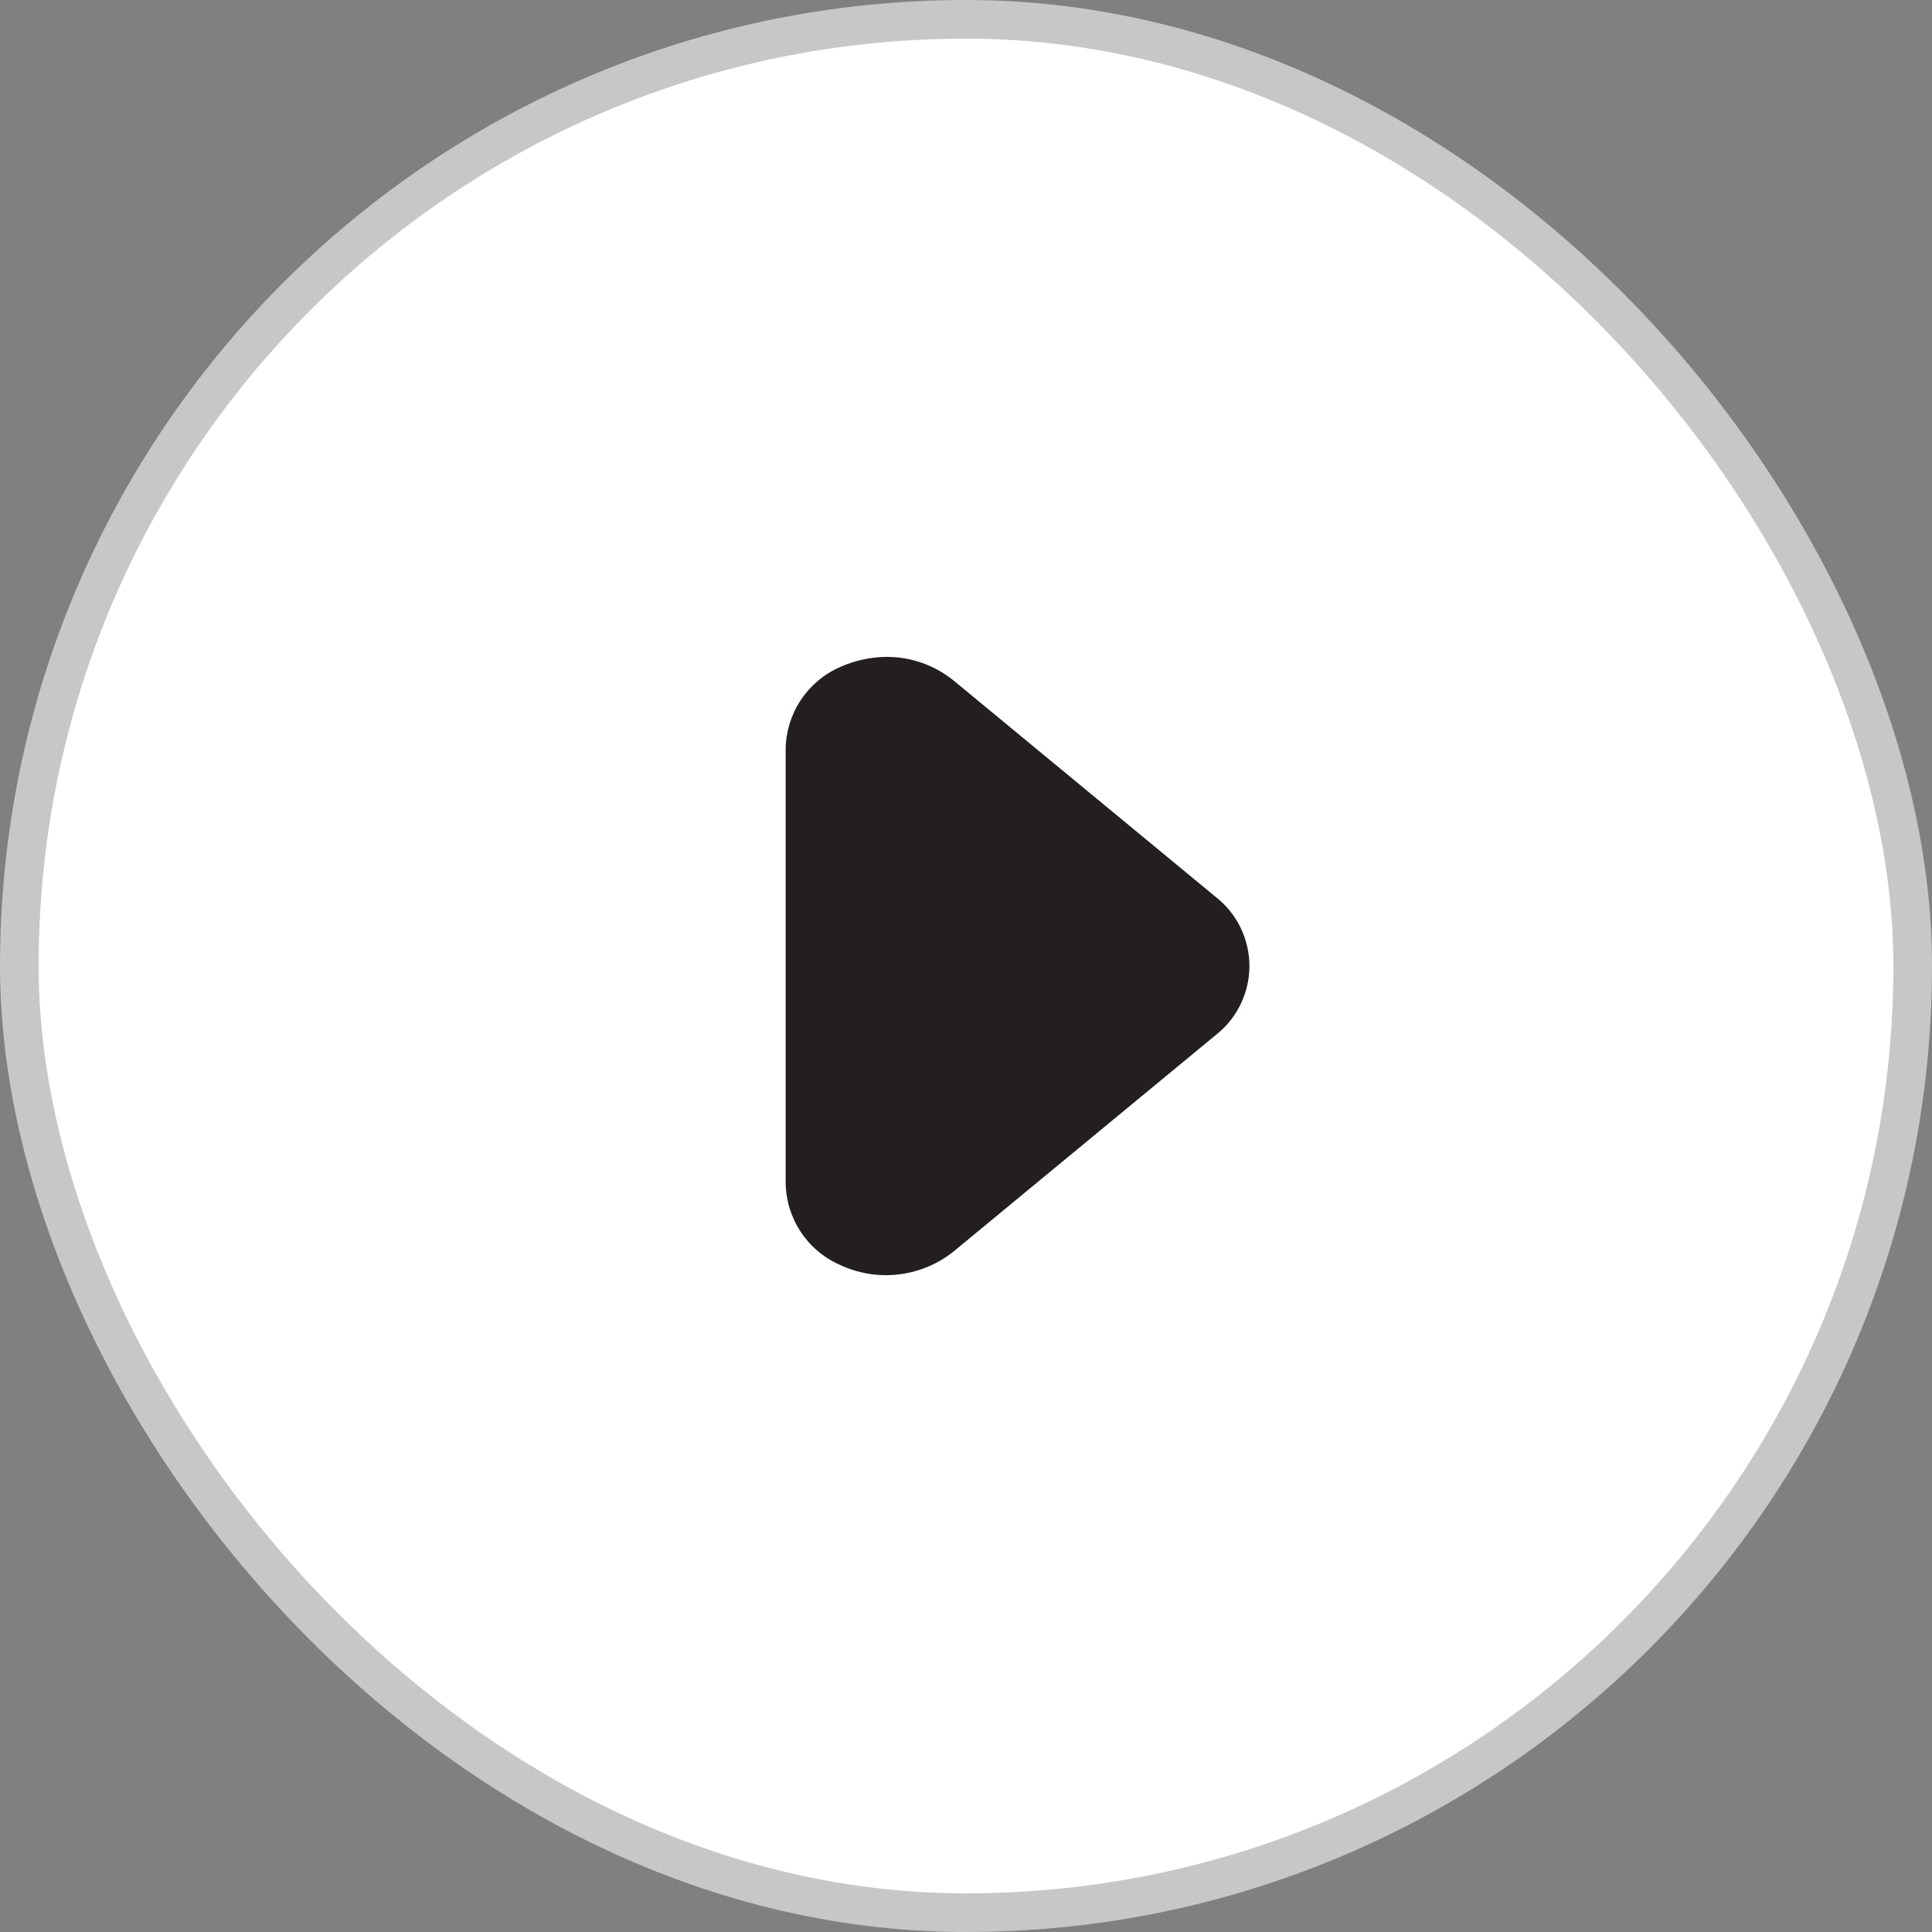 <svg width="50" height="50" viewBox="0 0 50 50" fill="none" xmlns="http://www.w3.org/2000/svg">
<rect x="0" y="0" width="50" height="50" fill="#808080" stroke="none"/>
<rect x="49.5" y="49.5" width="49" height="49" rx="24.5" transform="rotate(-180 49.5 49.5)" fill="white" stroke="#C7C7C7"/>
<path d="M22.947 17C23.578 16.999 24.19 17.216 24.68 17.613L31.48 23.227C31.747 23.439 31.962 23.709 32.11 24.016C32.258 24.323 32.335 24.659 32.335 25C32.335 25.341 32.258 25.677 32.11 25.984C31.962 26.291 31.747 26.561 31.48 26.773L24.68 32.387C24.271 32.715 23.777 32.921 23.256 32.982C22.735 33.044 22.208 32.957 21.733 32.733C21.321 32.552 20.97 32.255 20.722 31.879C20.473 31.503 20.339 31.064 20.333 30.613L20.333 19.387C20.339 18.936 20.473 18.497 20.722 18.121C20.97 17.745 21.321 17.448 21.733 17.267C22.114 17.093 22.528 17.003 22.947 17Z" fill="#231F20"/>
</svg>
